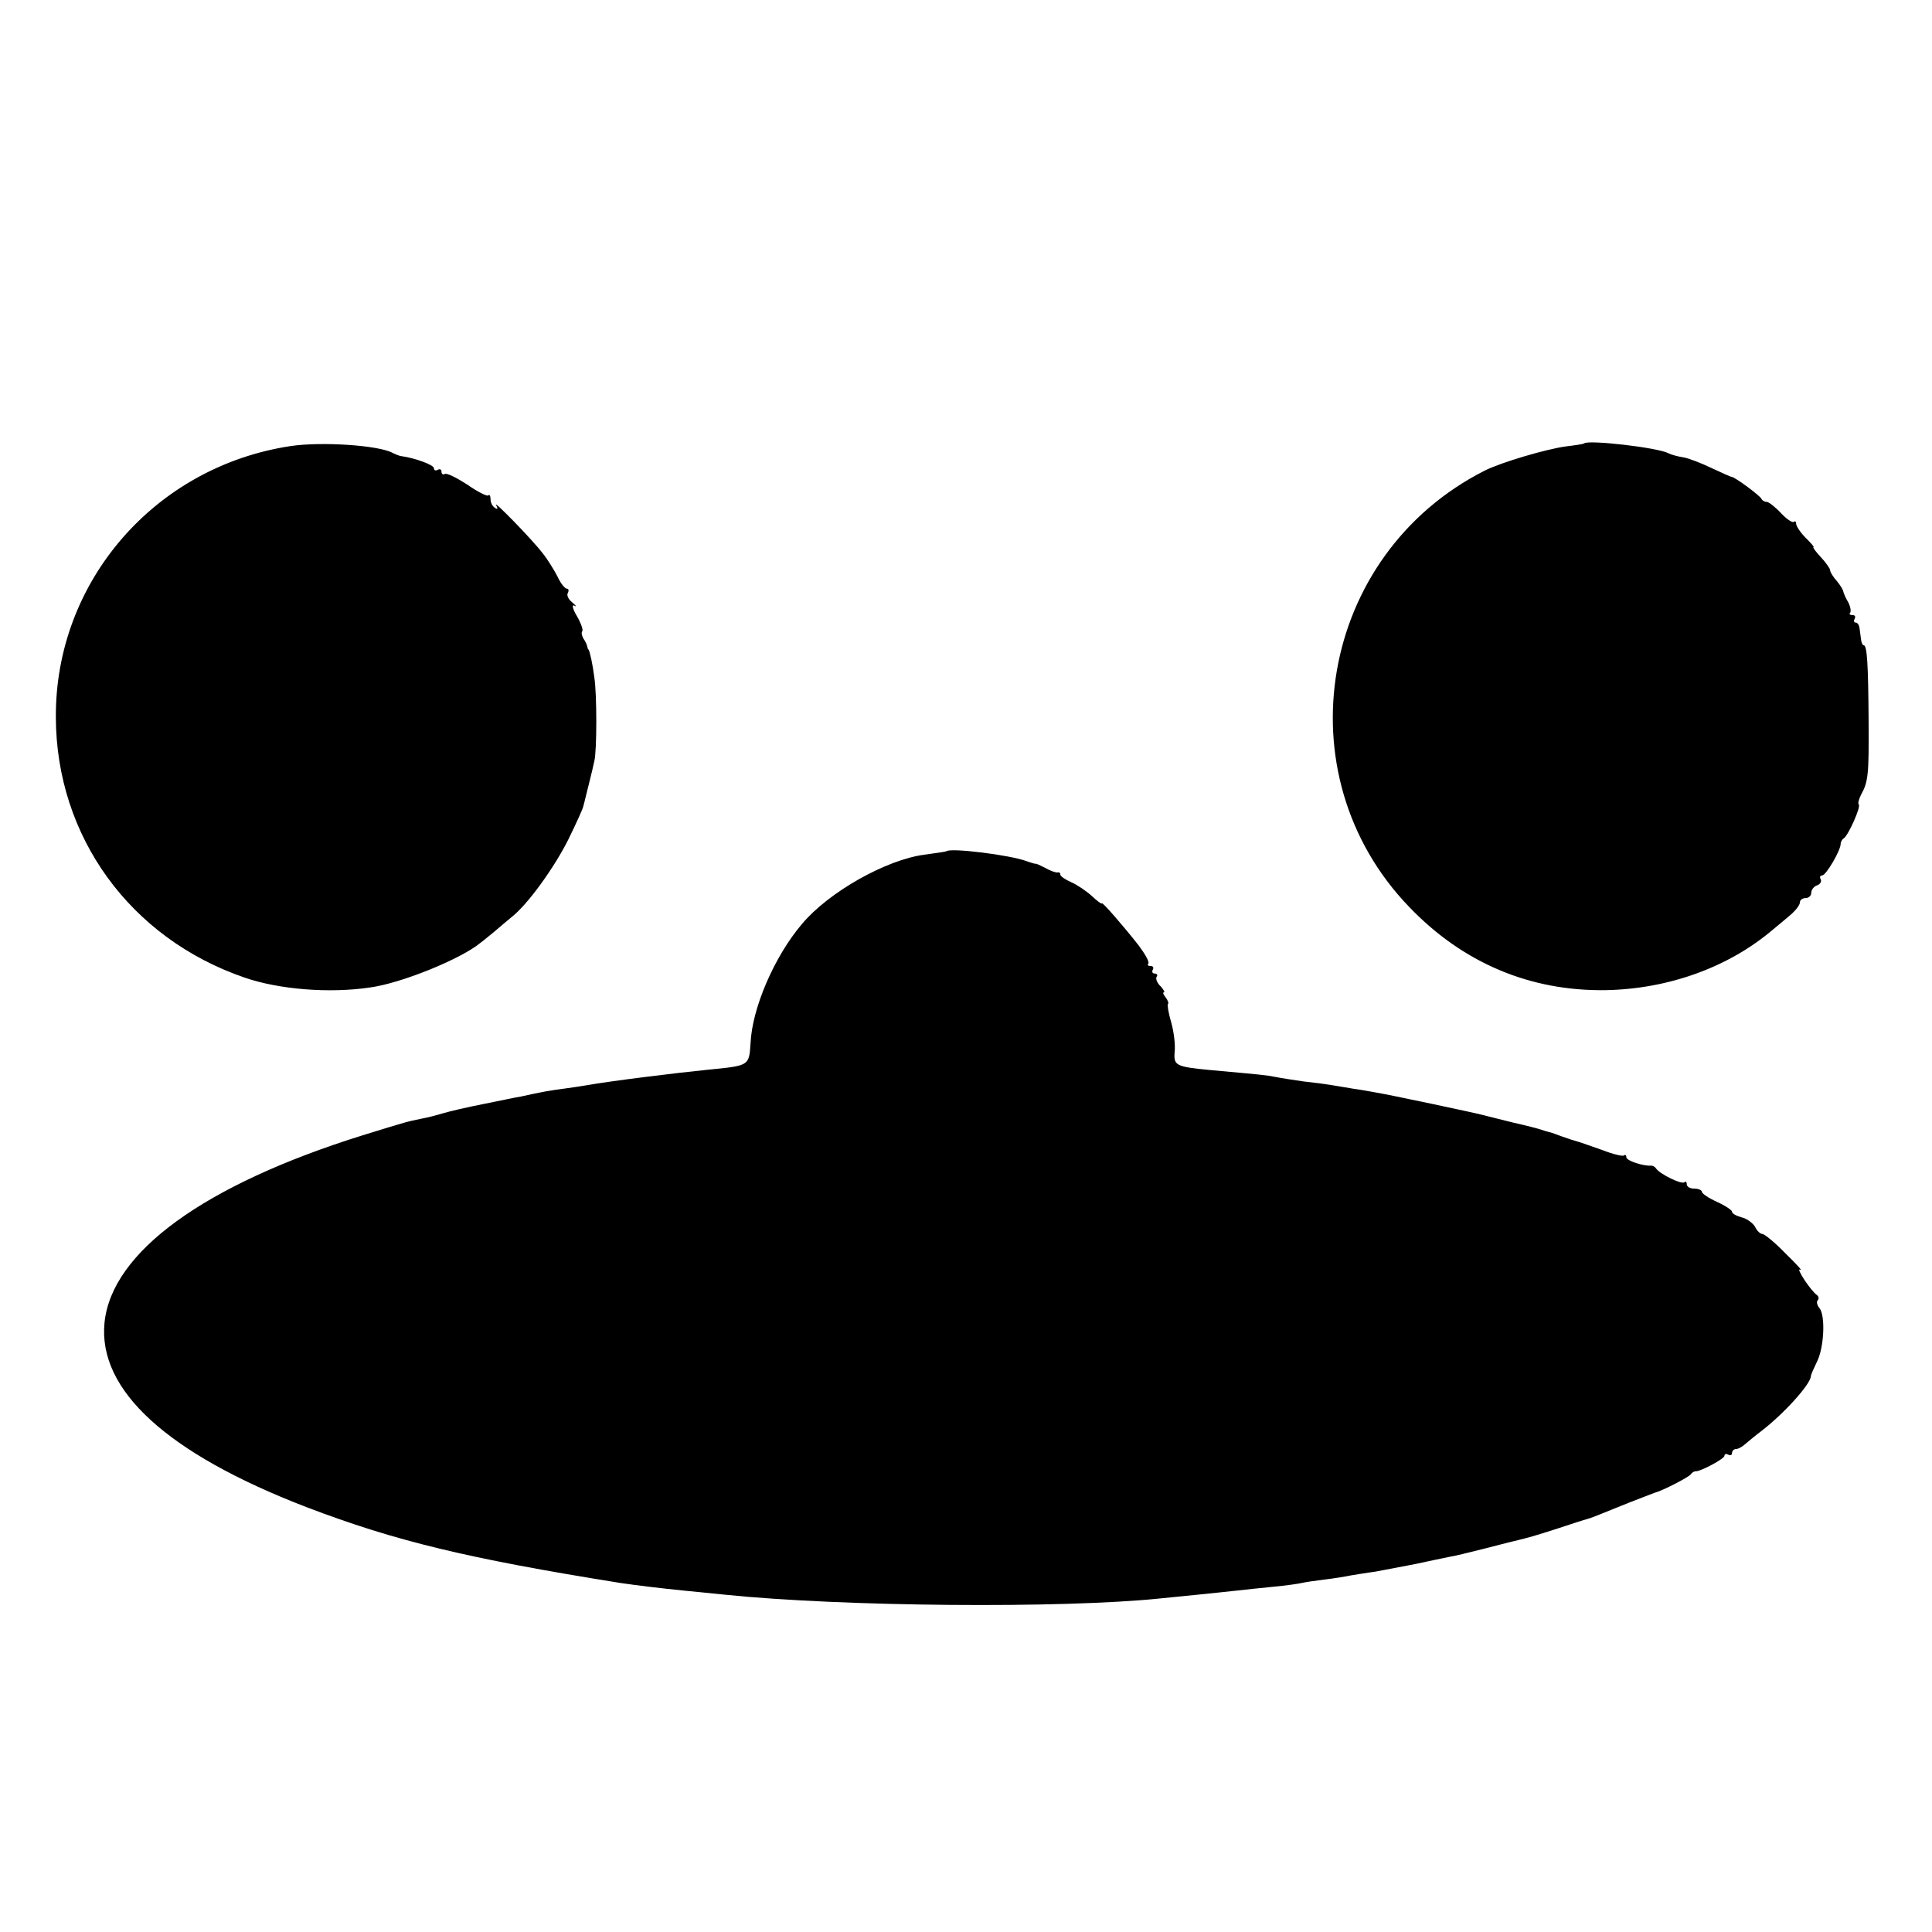 <svg version="1" xmlns="http://www.w3.org/2000/svg" width="682.667" height="682.667" viewBox="0 0 512 512"><path d="M77.1 118.2c-36 5.4-62.5 35.9-62.3 71.9.1 31.6 19.7 58.6 50.1 69 9 3.1 22.3 4.2 33.1 2.6 8.3-1.1 24.3-7.6 29.4-11.9.6-.4 2.2-1.8 3.6-2.9 1.4-1.2 3.4-2.9 4.5-3.8 4.3-3.3 11.4-13.2 15.1-20.6 2.1-4.3 3.9-8.2 4-8.9.3-1 .6-2.5 1.9-7.6.3-1.1.7-3 1-4.3.7-2.6.7-17.9 0-22.2-.4-3.3-1.2-6.9-1.5-7.3-.2-.1-.3-.5-.4-1-.1-.4-.5-1.3-1-2-.4-.7-.6-1.6-.3-1.9.3-.3-.3-2.1-1.4-4-1.2-2-1.4-3.2-.7-2.8.7.4.5 0-.6-.9-1-.8-1.5-1.9-1.1-2.5.3-.6.2-1.1-.3-1.1s-1.7-1.5-2.5-3.3c-.9-1.7-2.6-4.5-3.9-6.1-3-3.9-13.4-14.5-12.3-12.7.5.9.4 1.2-.3.7-.7-.4-1.2-1.4-1.2-2.3 0-.9-.3-1.4-.6-1-.3.3-2.9-1-5.6-2.9-2.8-1.8-5.4-3.1-5.9-2.8-.5.3-.9 0-.9-.6s-.4-.8-1-.5c-.5.3-1 .2-1-.4 0-.9-5-2.7-8.5-3.2-.5 0-1.7-.5-2.5-.9-3.7-2-18.7-3-26.9-1.8zM419.8 117.5c-.2.2-2.3.5-4.8.8-5.2.7-17.1 4.2-21.5 6.4-43.9 22.2-54 80.5-20 115.7 14.2 14.8 32 22.3 52 22 16.7-.3 32.7-6.1 44.4-16.1 1.5-1.2 3.6-3 4.9-4.1 1.2-1.1 2.2-2.4 2.2-3.1 0-.6.7-1.1 1.5-1.1s1.5-.6 1.5-1.4c0-.8.7-1.7 1.6-2 .8-.3 1.2-1 .9-1.6-.3-.5-.2-1 .4-1 1 0 4.9-6.6 4.9-8.4 0-.5.4-1.2.9-1.5 1.2-.9 4.5-8.3 3.9-8.9-.3-.2 0-1.4.6-2.6 1.9-3.4 2.1-5.3 2-19.6-.1-15.1-.4-20-1.3-20-.3 0-.6-.7-.7-1.5-.1-.8-.3-2.2-.4-3-.1-.8-.5-1.5-1-1.5s-.6-.5-.3-1c.3-.6.1-1-.6-1s-.9-.3-.6-.6c.3-.4.1-1.6-.5-2.8-.7-1.1-1.2-2.4-1.3-2.8 0-.4-.8-1.7-1.7-2.8-1-1.1-1.8-2.4-1.8-2.9 0-.4-1.1-2-2.5-3.5-1.3-1.4-2.2-2.6-1.9-2.6.3 0-.7-1.1-2.1-2.5-1.4-1.4-2.5-3.1-2.5-3.7 0-.6-.3-.8-.6-.5-.4.3-1.9-.7-3.4-2.3-1.6-1.7-3.3-3-3.8-3-.6 0-1.2-.4-1.4-.8-.3-.8-6.8-5.6-7.8-5.8-.3 0-2.7-1.1-5.5-2.4-2.7-1.3-6.1-2.6-7.4-2.8-1.4-.2-3.2-.7-4-1.1-2.8-1.5-21.2-3.6-22.3-2.6zM250.8 225.6c-.2.1-2.8.5-5.8.9-10.1 1.3-25.4 9.9-32.5 18.4-7.3 8.6-13.2 22.3-13.6 31.6-.4 6-.3 5.9-11.4 7-8.1.8-25.9 3-32 4.1-1.1.2-3.8.6-6 .9-3.8.5-5.6.8-11.5 2.1-1.4.2-5.9 1.2-10 2s-8.8 1.9-10.5 2.4c-1.6.5-4.3 1.2-6 1.5-3.8.8-3.2.6-15.5 4.4-41.9 13.1-66.4 30.9-68.3 49.6-1.8 17.9 16.6 34.7 53.5 48.9 23.6 9 42.6 13.6 83.2 20.1 4.7.7 10.7 1.4 16.6 2l11 1.1c31.1 3.2 89.6 3.7 115.5 1 1.7-.2 6.2-.6 10-1 3.9-.4 8.6-.9 10.5-1.1 1.9-.2 6.2-.7 9.5-1 3.3-.3 6.7-.8 7.5-1 .8-.2 3.5-.6 6-.9 2.5-.3 5.6-.8 7-1.1 1.3-.2 4.2-.7 6.5-1 2.2-.4 6.9-1.3 10.5-2 3.6-.8 7.6-1.6 9-1.9 1.4-.2 5.4-1.2 9-2.1 3.6-.9 7.3-1.9 8.3-2.1 4.1-1 5.5-1.4 11.7-3.4 3.6-1.2 7-2.3 7.5-2.4 1.2-.3 2.8-1 11-4.3 3.3-1.3 6.5-2.5 7-2.7 2-.5 9-4.1 9.6-4.9.3-.5.9-.8 1.3-.8 1.2.1 7.6-3.3 7.6-4.1 0-.5.5-.6 1-.3.6.3 1 .1 1-.4 0-.6.5-1.1 1.1-1.1.6 0 1.6-.6 2.4-1.3.7-.6 2.6-2.2 4.2-3.4 5.9-4.5 13.1-12.4 13.2-14.6 0-.4.8-2.1 1.6-3.8 1.9-3.7 2.3-12.2.7-14.2-.6-.7-.9-1.7-.5-2.1.4-.4.3-1-.2-1.4-1.7-1.2-5.8-7.5-4.4-6.7.8.5-1-1.5-3.9-4.3-2.8-2.9-5.6-5.2-6.2-5.2-.5 0-1.4-.8-1.9-1.9-.6-1-2.2-2.2-3.6-2.5-1.4-.4-2.5-1-2.5-1.5 0-.4-1.8-1.6-4-2.6s-4-2.2-4-2.7c0-.4-.9-.8-2-.8s-2-.5-2-1.2c0-.6-.3-.8-.6-.5-.7.7-6.4-2.1-7.5-3.6-.3-.5-.9-.8-1.3-.8-2 .2-6.6-1.3-6.6-2.2 0-.6-.3-.8-.6-.5-.3.3-2.9-.3-5.7-1.4-2.9-1-5.9-2.1-6.7-2.3-.8-.2-2.6-.8-4-1.3s-2.9-1.1-3.5-1.2c-.5-.1-1.4-.4-2-.6-.5-.2-3.9-1.1-7.5-1.9l-8-2c-1.7-.5-25.3-5.5-28.5-6-1.1-.2-3.8-.7-6-1-2.2-.4-4.9-.8-6-1-1.1-.2-4.2-.6-7-.9-2.7-.4-6.1-.9-7.5-1.2-2.5-.5-3.8-.6-17-1.8-9.5-.9-10-1.2-9.7-4.9.2-1.8-.2-5.2-.9-7.7-.7-2.4-1.1-4.6-.9-4.9.3-.2 0-1-.6-1.8-.6-.7-.8-1.3-.5-1.3.4 0 0-.7-.8-1.6-.9-.8-1.4-2-1.1-2.5.4-.5.1-.9-.5-.9s-.8-.5-.5-1c.3-.6.1-1-.6-1s-.9-.3-.6-.6c.4-.4-.8-2.5-2.5-4.8-4-5.1-9.8-11.8-9.8-11.2 0 .3-1.2-.6-2.6-1.9-1.4-1.3-3.9-3-5.5-3.7-1.6-.7-2.9-1.6-2.9-2 0-.5-.3-.7-.7-.6-.5.1-1.9-.4-3.3-1.2-1.4-.7-2.5-1.2-2.5-1.1 0 .1-1.1-.2-2.5-.7-4.2-1.6-20.2-3.6-21.2-2.6z"/></svg>